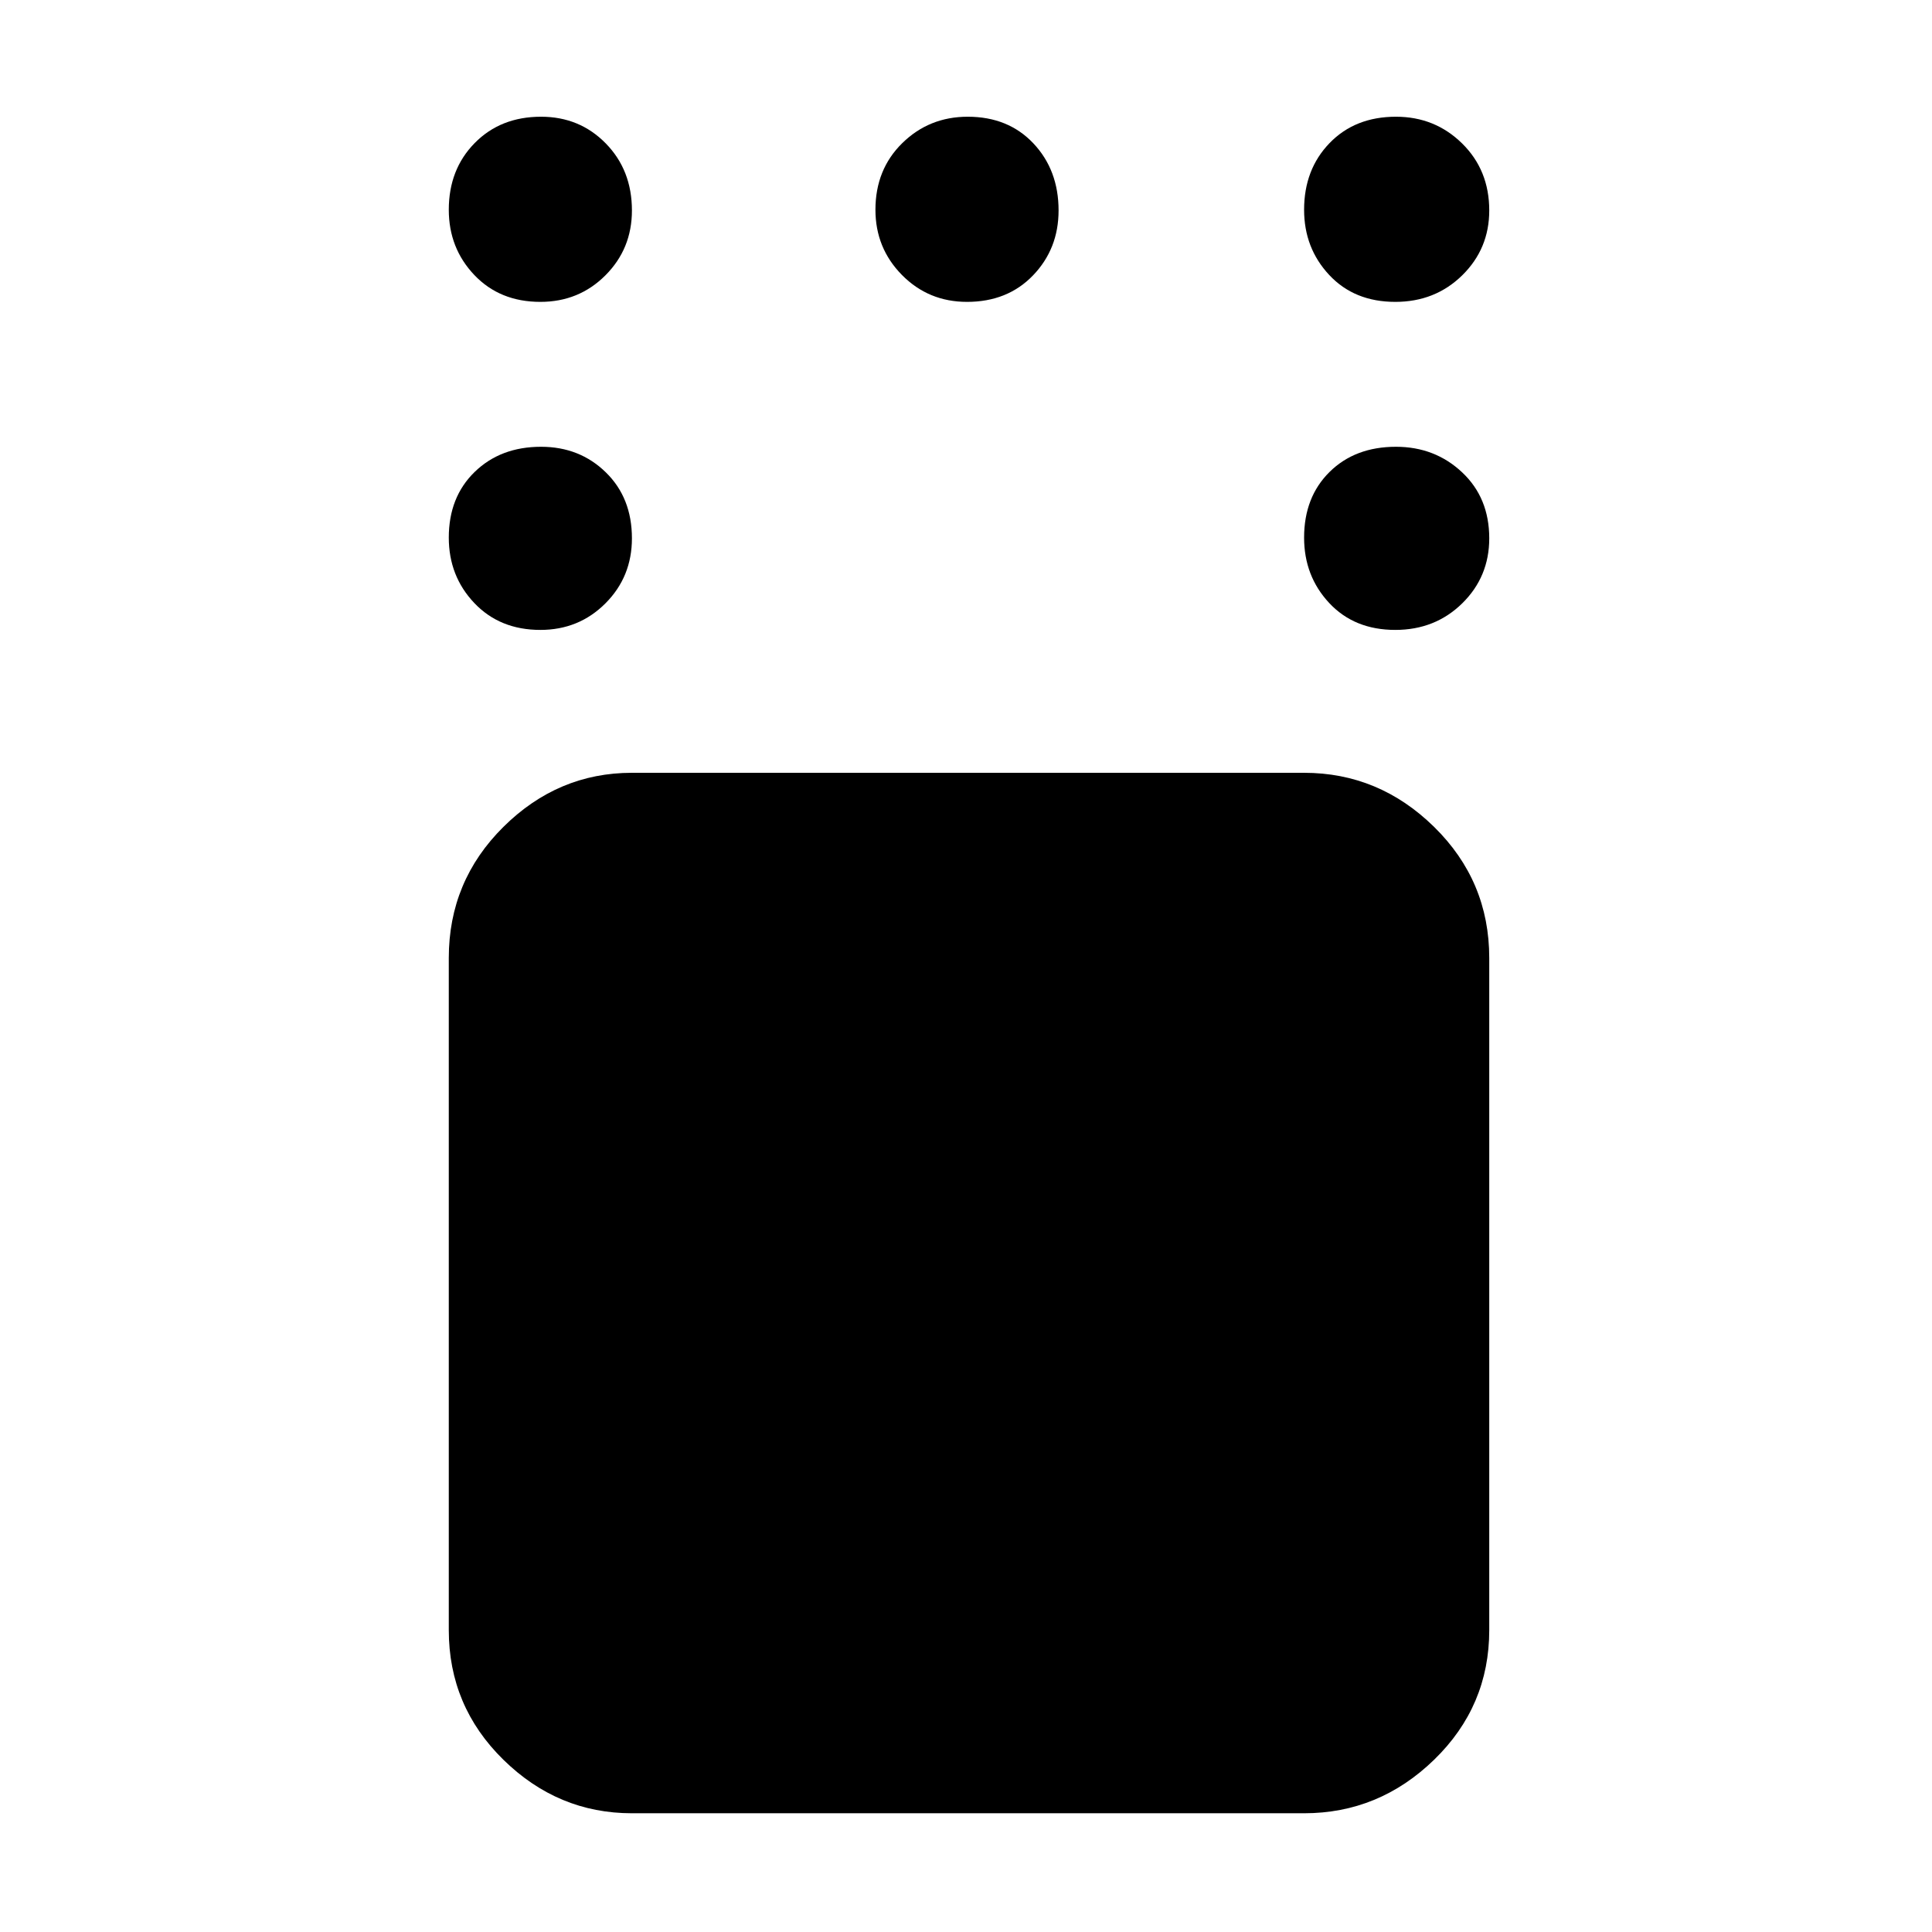 <svg xmlns="http://www.w3.org/2000/svg" height="48" viewBox="0 -960 960 960" width="48"><path d="M314-59q-36.75 0-63.87-26.6Q223-112.2 223-150v-334q0-38.21 27.13-65.11Q277.25-576 314-576h334q37.21 0 64.61 26.89Q740-522.21 740-484v334q0 37.8-27.39 64.4Q685.21-59 648-59H314Zm379.32-588q-20.35 0-32.83-13.36Q648-673.72 648-692.86q0-20.14 12.66-32.64t33-12.5q19.34 0 32.84 12.68 13.5 12.67 13.5 32.81 0 19.14-13.45 32.33Q713.1-647 693.32-647Zm0-163q-20.35 0-32.83-13.36Q648-836.72 648-855.77q0-20.05 12.66-33.14t33-13.09q19.34 0 32.84 13.26 13.5 13.27 13.5 33.32 0 19.05-13.45 32.24Q713.1-810 693.32-810Zm-212.81 0q-19.14 0-32.33-13.36Q435-836.72 435-855.77q0-20.05 13.36-33.14t32.5-13.09q20.14 0 32.64 13.26 12.5 13.27 12.5 33.32 0 19.05-12.68 32.24Q500.65-810 480.51-810Zm-212 0q-20.14 0-32.83-13.36Q223-836.72 223-855.77q0-20.05 12.86-33.14t33-13.09Q288-902 301-888.74q13 13.27 13 33.32 0 19.05-13.18 32.24Q287.65-810 268.51-810Zm0 163q-20.14 0-32.83-13.36Q223-673.72 223-692.86q0-20.14 12.86-32.64t33-12.5Q288-738 301-725.32q13 12.67 13 32.81 0 19.14-13.18 32.33Q287.65-647 268.51-647Z"/></svg>